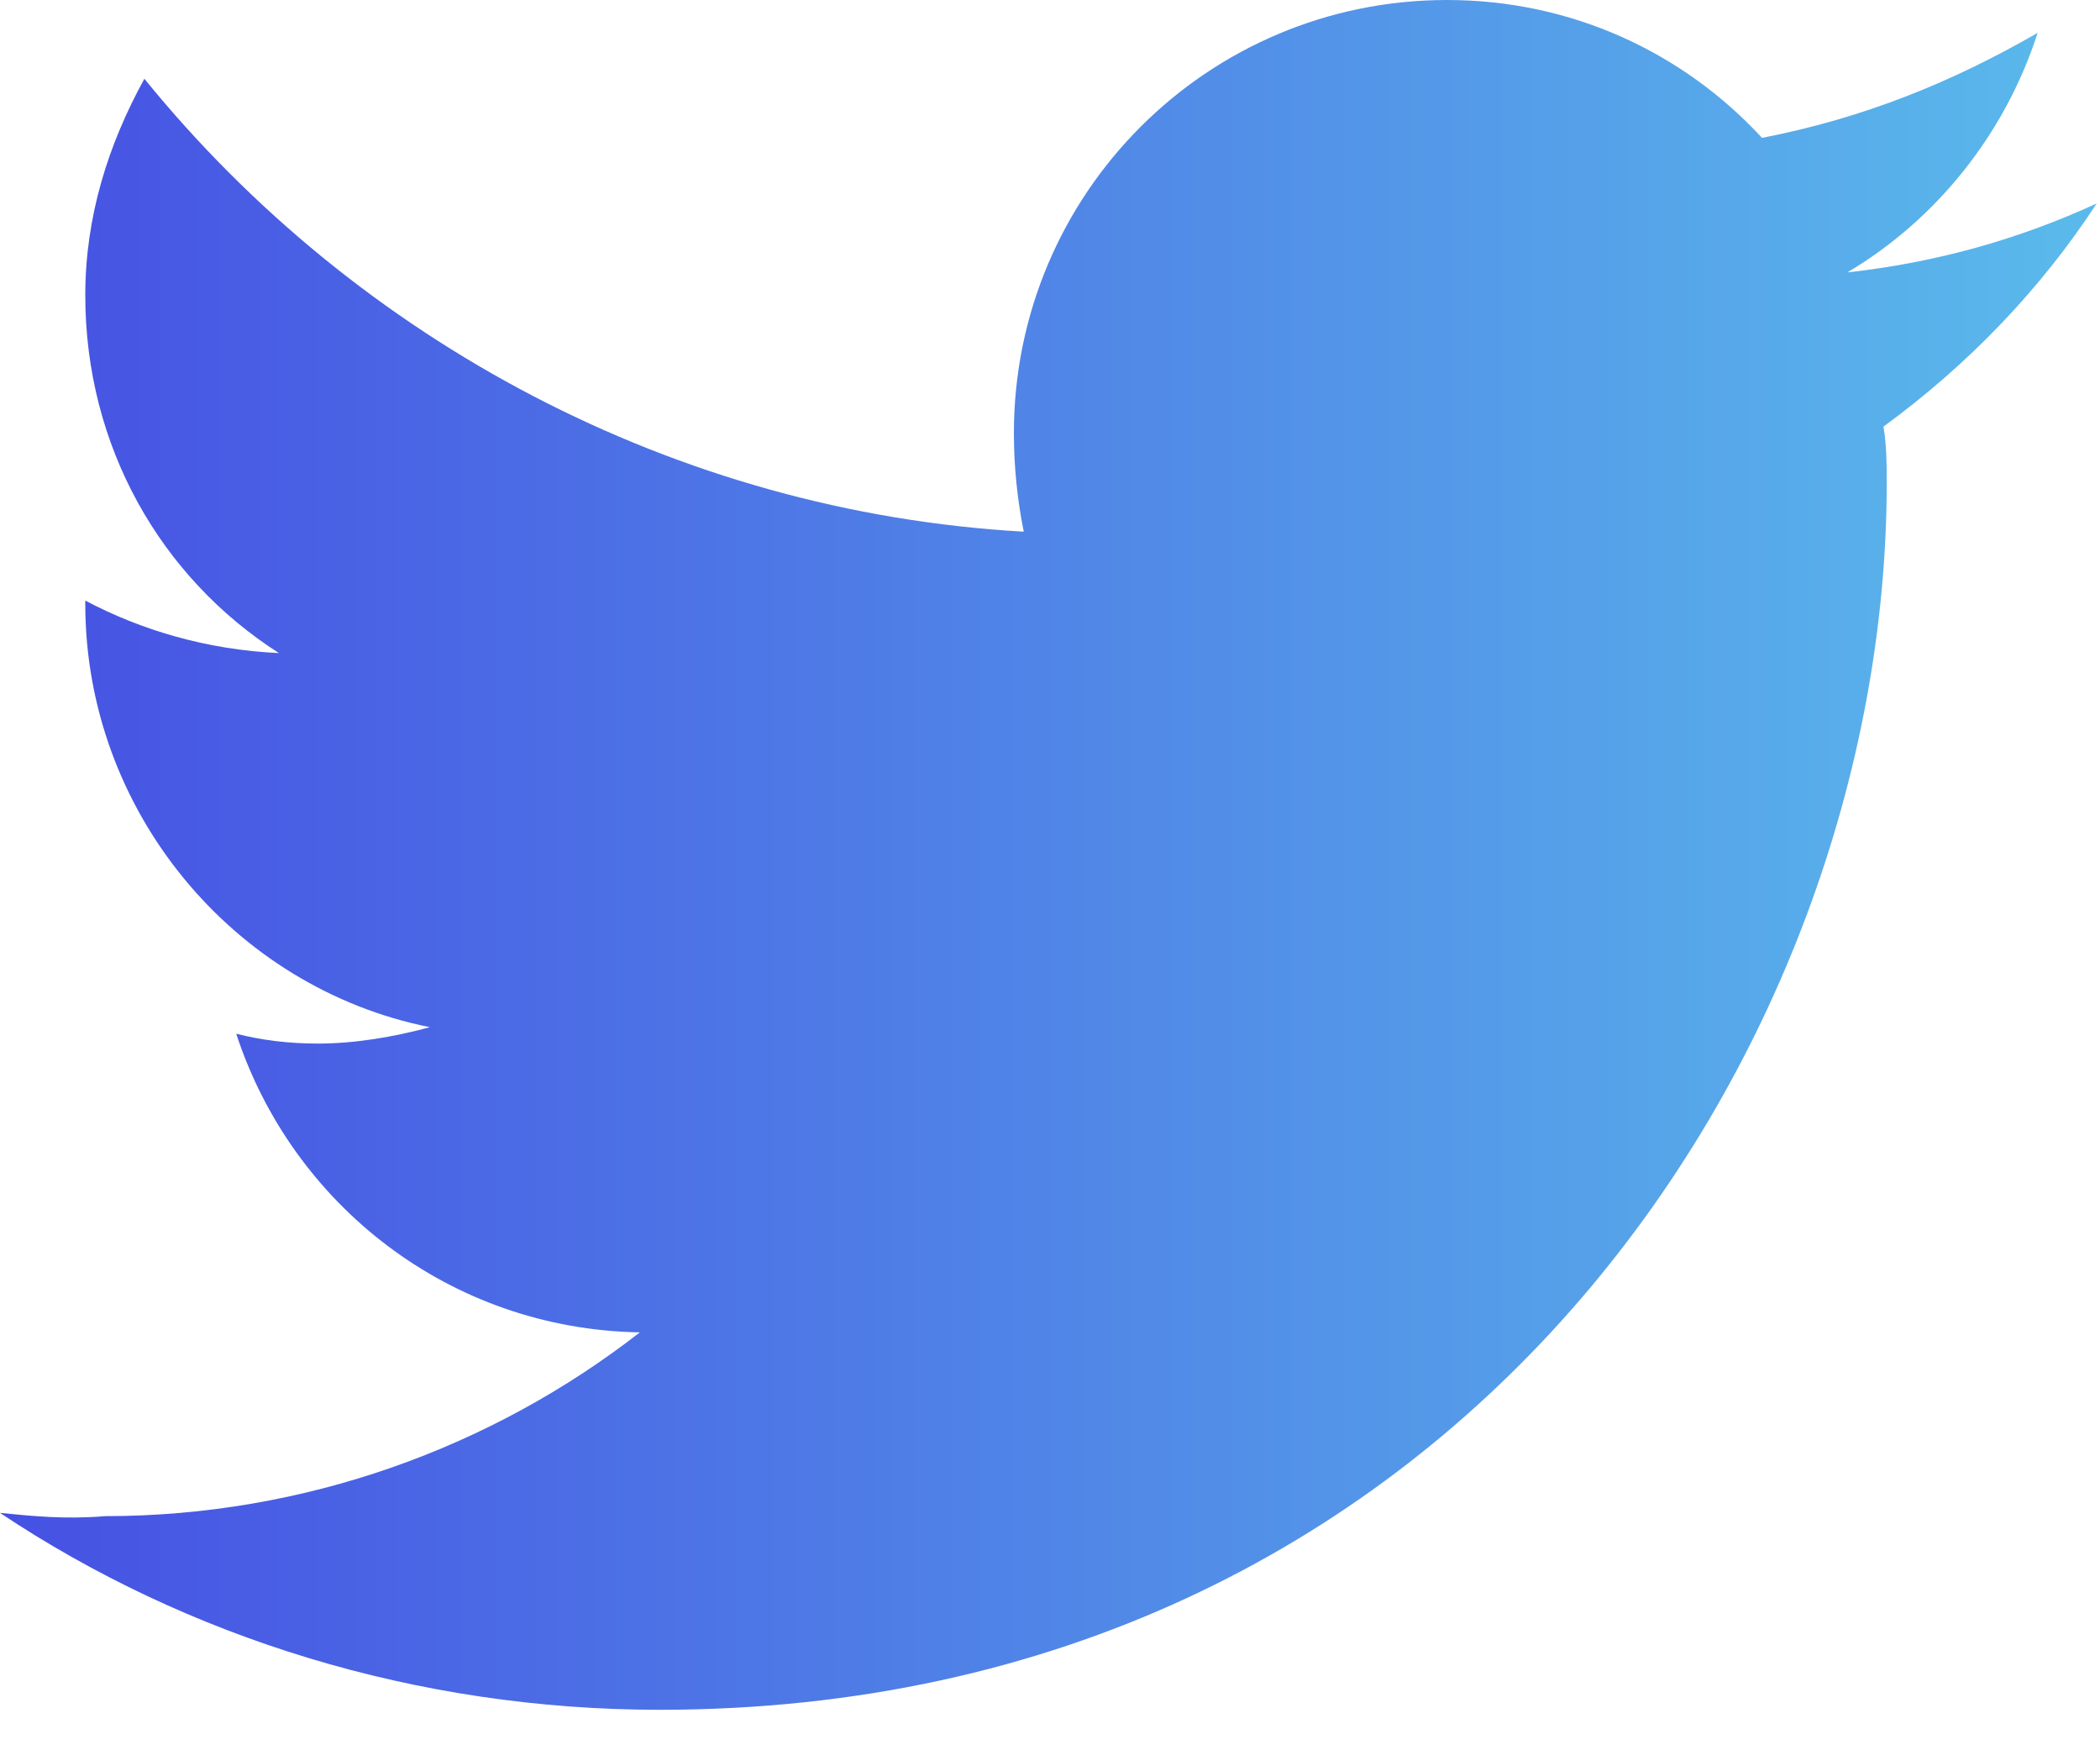 <svg xmlns="http://www.w3.org/2000/svg" width="36" height="30" viewBox="0 0 36 30">
    <defs>
        <linearGradient id="o20k6s8bna" x1="0%" x2="98.533%" y1="50%" y2="50%">
            <stop offset="0%" stop-color="#4650E3"/>
            <stop offset="100%" stop-color="#5AB9EB"/>
        </linearGradient>
    </defs>
    <g fill="none" fill-rule="evenodd">
        <g fill="url(#o20k6s8bna)" transform="translate(-418 -4113)">
            <g>
                <g>
                    <g>
                        <path d="M11.306 29.306c13.613 0 21.038-11.25 21.038-21.037 0-.282 0-.619-.056-.957 1.462-1.068 2.7-2.362 3.656-3.825-1.35.62-2.757 1.013-4.275 1.182 1.518-.9 2.7-2.363 3.262-4.106-1.462.843-2.981 1.462-4.725 1.8C28.856.9 26.944 0 24.806 0c-4.106 0-7.425 3.319-7.425 7.425 0 .563.056 1.125.169 1.688C11.587 8.775 6.131 5.85 2.475 1.35c-.619 1.125-1.013 2.362-1.013 3.712 0 2.588 1.294 4.838 3.32 6.132-1.238-.057-2.363-.394-3.32-.9v.056c0 3.544 2.532 6.581 5.907 7.256-.619.169-1.294.281-1.913.281-.506 0-.956-.056-1.406-.168.956 2.925 3.656 5.062 6.919 5.118-2.531 1.97-5.738 3.15-9.169 3.15-.675.057-1.238 0-1.8-.056 3.206 2.138 7.144 3.375 11.306 3.375" transform="translate(0 3892) translate(165 169) translate(253 52)"/>
                    </g>
                </g>
            </g>
        </g>
    </g>
</svg>
